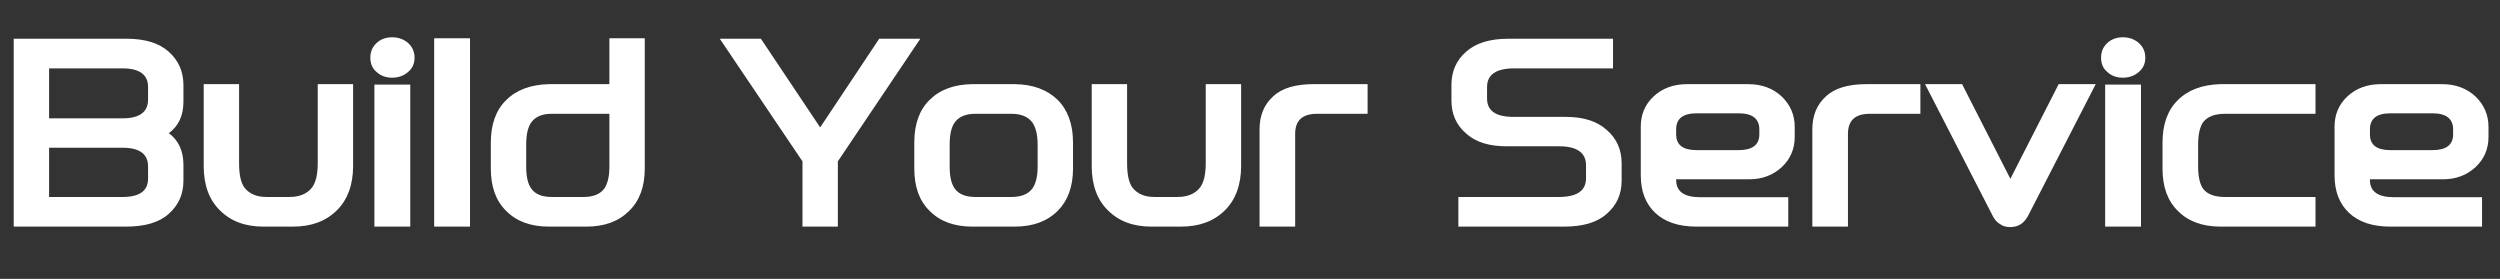 <svg width="502" height="56" viewBox="0 0 502 56" fill="none" xmlns="http://www.w3.org/2000/svg">
<rect x="0" y="0" width="502" height="56" fill="#333333" stroke="none"/>
<path d="M24.594 29.664H9.858V39.552H24.594C28.002 39.552 29.73 38.352 29.73 35.856V33.408C29.73 30.912 28.002 29.664 24.594 29.664ZM24.594 23.76C28.002 23.76 29.73 22.512 29.73 20.016V17.472C29.73 14.976 28.002 13.728 24.594 13.728H9.858V23.76H24.594ZM33.906 26.736C35.826 28.176 36.834 30.288 36.834 33.072V36.288C36.834 39.024 35.826 41.232 33.858 42.96C31.938 44.688 29.058 45.504 25.314 45.504H2.754V7.776H25.362C29.106 7.776 31.938 8.64 33.858 10.368C35.826 12.096 36.834 14.352 36.834 17.088V20.448C36.834 23.232 35.826 25.344 33.906 26.736ZM52.904 45.504C49.208 45.504 46.28 44.4 44.12 42.192C41.96 40.08 40.904 37.104 40.904 33.312V16.896H48.008V32.784C48.008 35.136 48.392 36.816 49.16 37.776C50.168 38.976 51.608 39.552 53.528 39.552H58.088C60.056 39.552 61.544 38.976 62.552 37.776C63.368 36.816 63.8 35.136 63.8 32.784V16.896H70.904V33.312C70.904 37.104 69.8 40.08 67.688 42.192C65.48 44.4 62.552 45.504 58.808 45.504H52.904ZM75.181 45.504V16.992H82.381V45.504H75.181ZM83.245 11.568C83.245 12.768 82.813 13.728 81.949 14.448C81.085 15.216 79.981 15.6 78.733 15.6C77.485 15.6 76.429 15.216 75.613 14.448C74.749 13.728 74.365 12.768 74.365 11.568C74.365 10.416 74.749 9.456 75.613 8.64C76.429 7.872 77.485 7.488 78.733 7.488C79.981 7.488 81.085 7.872 81.949 8.64C82.813 9.408 83.245 10.416 83.245 11.568ZM87.181 45.504V7.68H94.381V45.504H87.181ZM122.365 33.504V22.848H110.797C108.877 22.848 107.533 23.424 106.717 24.528C105.997 25.488 105.661 27.024 105.661 29.04V33.456C105.661 35.472 105.997 36.96 106.717 37.92C107.533 39.024 108.877 39.552 110.797 39.552H117.181C119.053 39.552 120.445 39.024 121.309 37.92C121.981 36.96 122.365 35.52 122.365 33.504ZM129.469 33.84C129.469 37.488 128.413 40.32 126.349 42.336C124.237 44.448 121.405 45.504 117.757 45.504H110.221C106.573 45.504 103.693 44.448 101.629 42.336C99.565 40.32 98.557 37.488 98.557 33.84V28.656C98.557 25.008 99.565 22.128 101.629 20.112C103.693 18.048 106.573 16.992 110.221 16.896H122.365V7.68H129.469V33.84ZM164.69 25.584L176.546 7.776H184.802L168.242 32.4V45.504H161.138V32.4L144.53 7.776H152.786L164.69 25.584ZM203.078 39.552C204.998 39.552 206.39 39.024 207.254 37.92C207.974 36.96 208.358 35.472 208.358 33.456V29.04C208.358 27.024 207.974 25.536 207.254 24.528C206.39 23.424 204.998 22.848 203.078 22.848H195.878C193.958 22.848 192.566 23.424 191.75 24.528C191.03 25.488 190.694 27.024 190.694 29.04V33.456C190.694 35.472 191.03 36.96 191.75 37.92C192.566 39.024 193.958 39.552 195.878 39.552H203.078ZM203.75 45.504H195.254C191.606 45.504 188.726 44.448 186.662 42.336C184.598 40.32 183.59 37.488 183.59 33.84V28.608C183.59 24.96 184.598 22.08 186.662 20.064C188.726 18 191.606 16.944 195.254 16.896H203.75C207.398 16.944 210.278 18 212.39 20.064C214.406 22.08 215.462 24.96 215.462 28.608V33.84C215.462 37.488 214.406 40.32 212.39 42.336C210.278 44.448 207.398 45.504 203.75 45.504ZM231.217 45.504C227.521 45.504 224.593 44.4 222.433 42.192C220.273 40.08 219.217 37.104 219.217 33.312V16.896H226.321V32.784C226.321 35.136 226.705 36.816 227.473 37.776C228.481 38.976 229.921 39.552 231.841 39.552H236.401C238.369 39.552 239.857 38.976 240.865 37.776C241.681 36.816 242.113 35.136 242.113 32.784V16.896H249.217V33.312C249.217 37.104 248.113 40.08 246.001 42.192C243.793 44.4 240.865 45.504 237.121 45.504H231.217ZM252.918 25.968C252.918 23.184 253.83 20.976 255.702 19.296C257.43 17.712 260.118 16.896 263.766 16.896H274.614V22.848H264.486C261.51 22.848 260.07 24.192 260.07 26.88V45.504H252.918V25.968ZM323.897 7.776V13.728H304.073C300.425 13.728 298.601 14.976 298.601 17.472V19.776C298.601 22.272 300.377 23.472 303.929 23.472H314.441C317.945 23.472 320.681 24.336 322.601 26.064C324.617 27.792 325.625 30.048 325.625 32.784V36.288C325.625 39.024 324.617 41.232 322.601 42.96C320.681 44.688 317.801 45.504 314.057 45.504H292.841V39.552H313.001C316.649 39.552 318.473 38.304 318.473 35.808V33.168C318.473 30.672 316.649 29.376 313.097 29.376H302.585C299.033 29.376 296.345 28.56 294.425 26.832C292.409 25.104 291.449 22.896 291.449 20.16V17.088C291.449 14.352 292.409 12.096 294.425 10.368C296.345 8.64 299.177 7.776 302.921 7.776H323.897ZM340.651 30.144H349.147C351.883 30.144 353.275 29.088 353.275 26.976V25.968C353.275 23.856 351.883 22.752 349.147 22.752H340.651C337.915 22.752 336.571 23.856 336.571 25.968V26.976C336.571 29.088 337.915 30.144 340.651 30.144ZM360.379 25.488V27.504C360.379 29.904 359.515 31.92 357.787 33.552C356.011 35.184 353.851 36 351.259 36H336.571V36.144C336.571 38.448 338.155 39.6 341.419 39.6H359.083V45.504H340.699C337.099 45.504 334.315 44.592 332.347 42.72C330.427 40.896 329.467 38.4 329.467 35.184V25.44C329.467 23.04 330.283 21.024 332.011 19.392C333.739 17.76 335.995 16.896 338.779 16.896H351.019C353.803 16.896 356.059 17.76 357.787 19.392C359.515 21.072 360.379 23.088 360.379 25.488ZM363.918 25.968C363.918 23.184 364.83 20.976 366.702 19.296C368.43 17.712 371.118 16.896 374.766 16.896H385.614V22.848H375.486C372.51 22.848 371.07 24.192 371.07 26.88V45.504H363.918V25.968ZM403.636 45.6C402.868 45.6 402.148 45.408 401.572 44.976C400.9 44.592 400.372 43.92 399.988 43.056L386.548 16.896H393.988L403.684 35.904L413.38 16.896H420.82L407.38 43.056C406.948 43.92 406.42 44.592 405.844 44.976C405.172 45.408 404.452 45.6 403.636 45.6ZM422.713 45.504V16.992H429.913V45.504H422.713ZM430.777 11.568C430.777 12.768 430.345 13.728 429.481 14.448C428.617 15.216 427.513 15.6 426.265 15.6C425.017 15.6 423.961 15.216 423.145 14.448C422.281 13.728 421.896 12.768 421.896 11.568C421.896 10.416 422.281 9.456 423.145 8.64C423.961 7.872 425.017 7.488 426.265 7.488C427.513 7.488 428.617 7.872 429.481 8.64C430.345 9.408 430.777 10.416 430.777 11.568ZM464.953 45.504H445.897C442.249 45.504 439.368 44.448 437.305 42.336C435.241 40.32 434.233 37.488 434.233 33.84V28.656C434.233 25.008 435.241 22.128 437.305 20.112C439.368 18.048 442.249 16.992 445.897 16.896H464.953V22.848H446.809C444.697 22.848 443.257 23.424 442.393 24.528C441.721 25.488 441.385 27.024 441.385 29.04V33.456C441.385 35.472 441.721 36.96 442.393 37.92C443.257 39.024 444.697 39.552 446.809 39.552H464.953V45.504ZM479.963 30.144H488.459C491.195 30.144 492.587 29.088 492.587 26.976V25.968C492.587 23.856 491.195 22.752 488.459 22.752H479.963C477.227 22.752 475.883 23.856 475.883 25.968V26.976C475.883 29.088 477.227 30.144 479.963 30.144ZM499.691 25.488V27.504C499.691 29.904 498.827 31.92 497.099 33.552C495.323 35.184 493.163 36 490.571 36H475.883V36.144C475.883 38.448 477.467 39.6 480.731 39.6H498.395V45.504H480.011C476.411 45.504 473.627 44.592 471.659 42.72C469.739 40.896 468.779 38.4 468.779 35.184V25.44C468.779 23.04 469.595 21.024 471.323 19.392C473.051 17.76 475.307 16.896 478.091 16.896H490.331C493.115 16.896 495.371 17.76 497.099 19.392C498.827 21.072 499.691 23.088 499.691 25.488Z" fill="white"/>
</svg>
